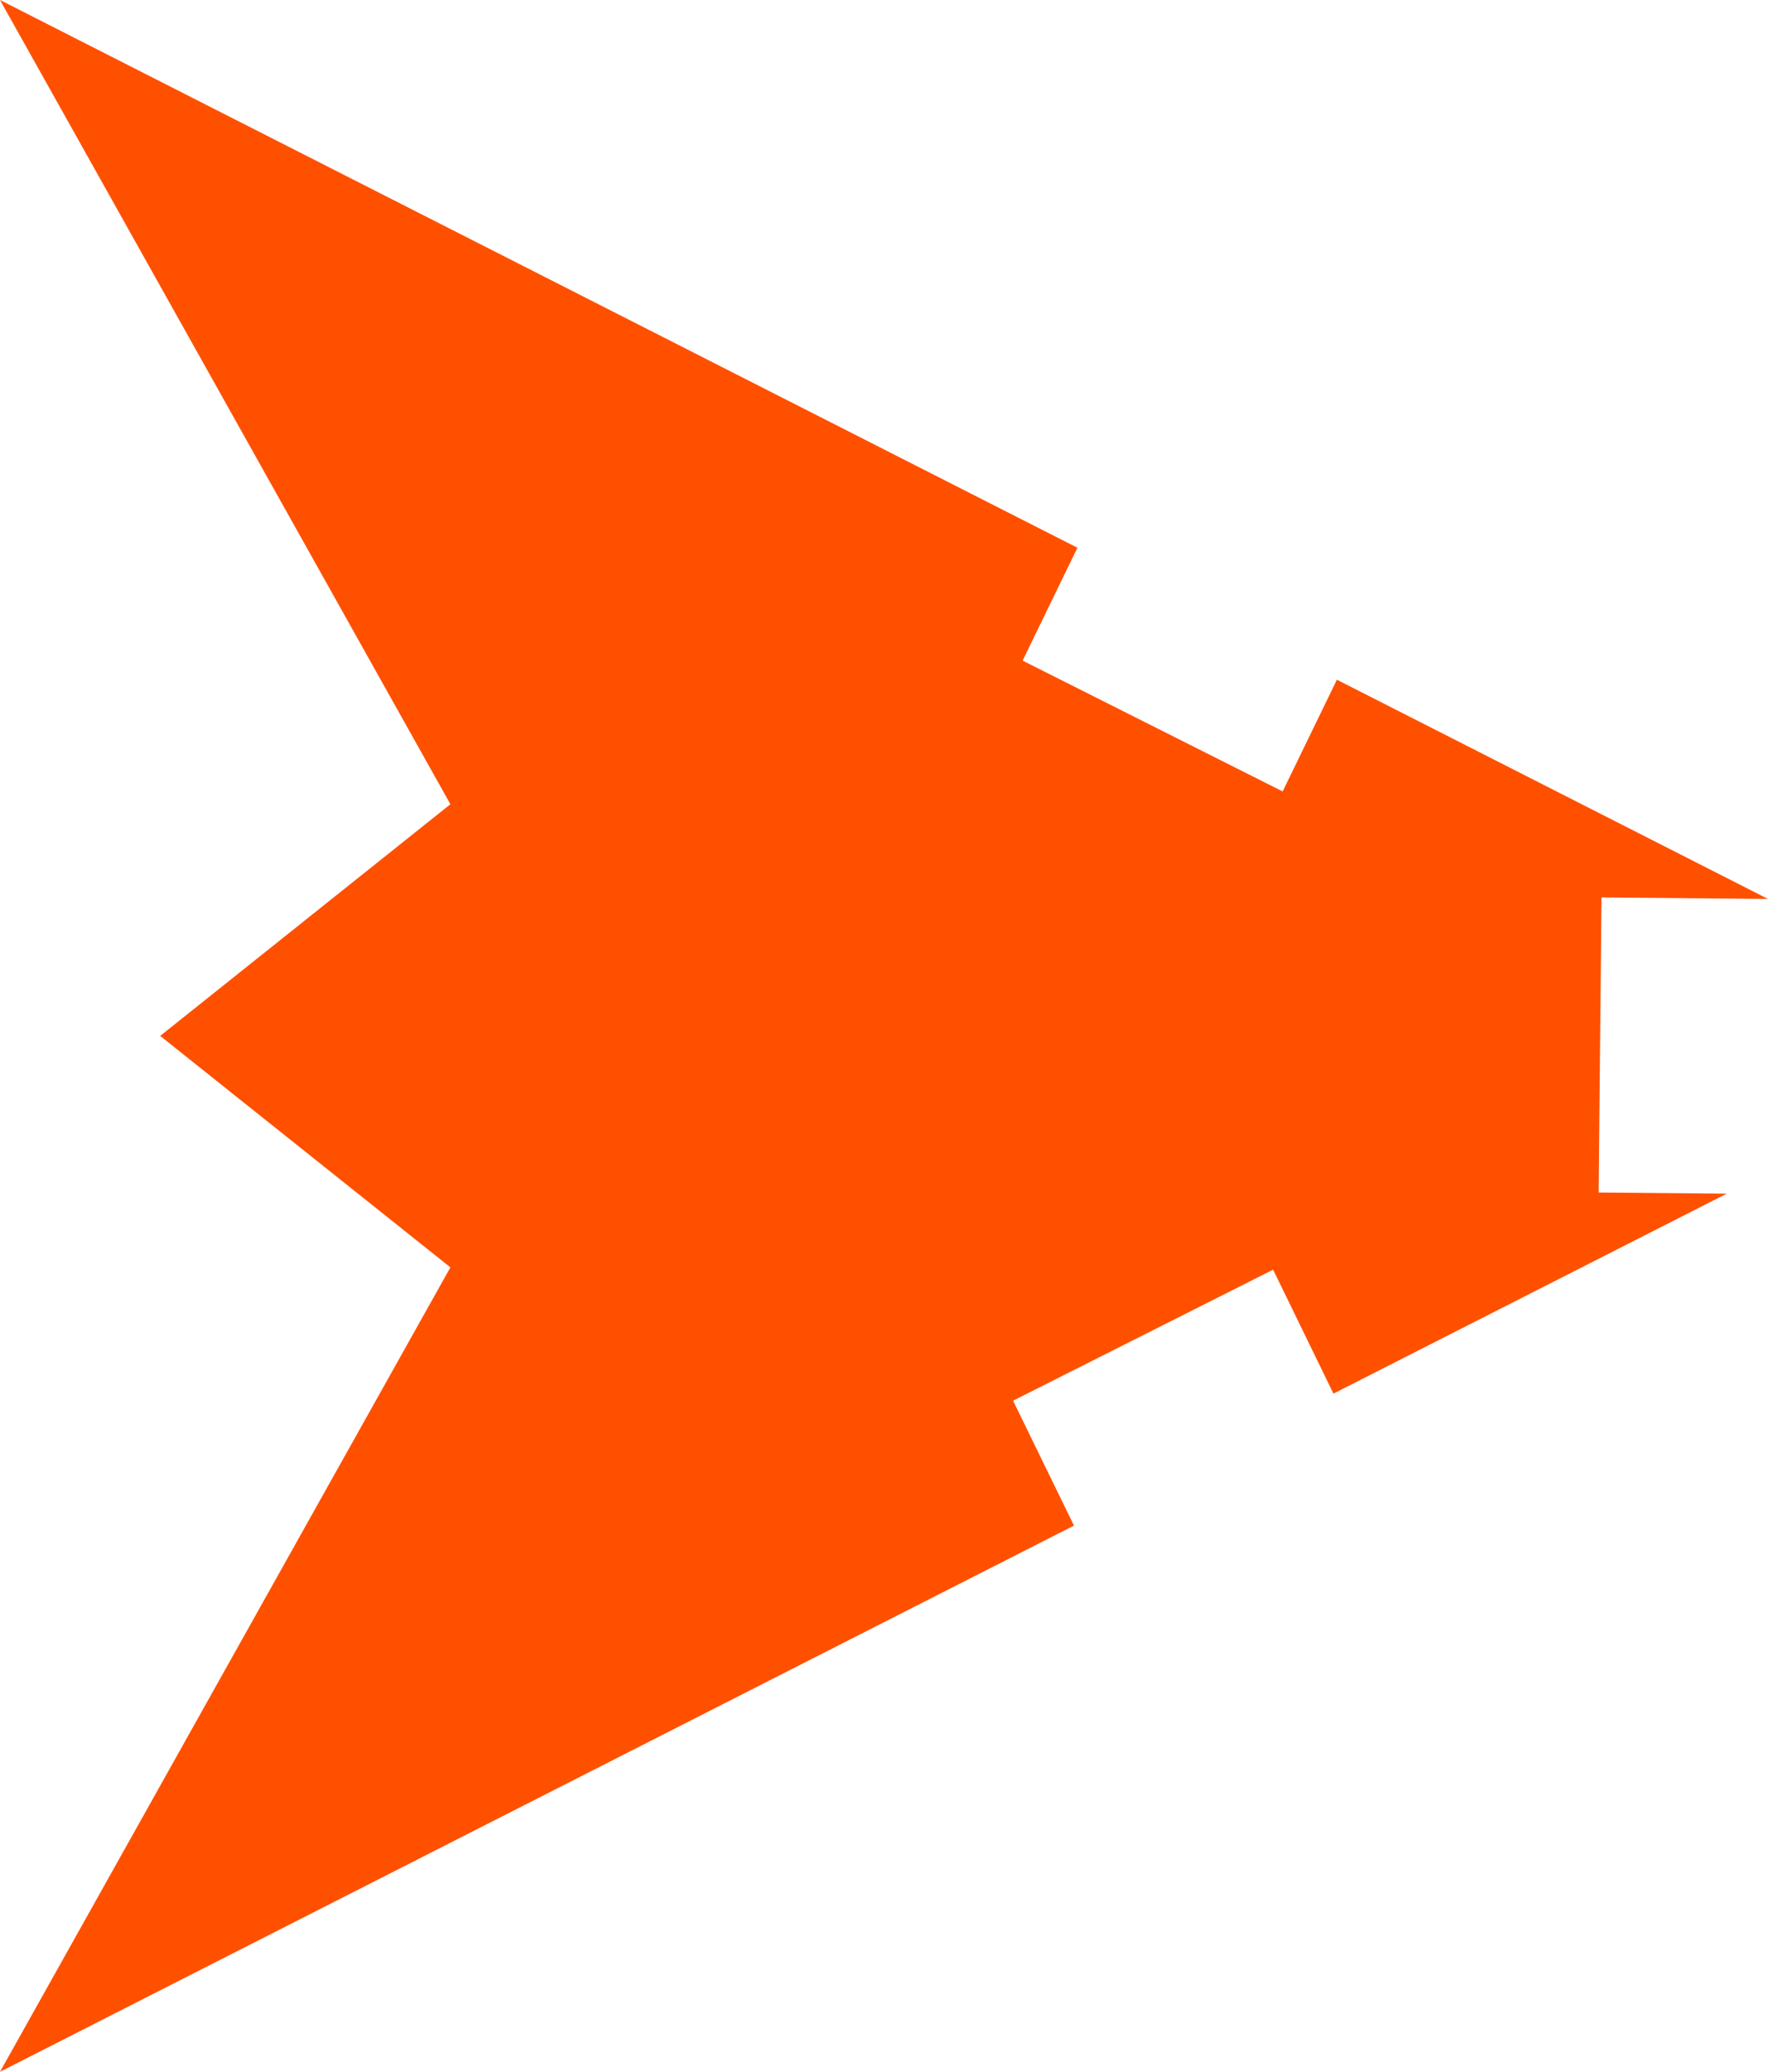 <?xml version="1.0" encoding="UTF-8" standalone="no"?>
<!-- Created with Inkscape (http://www.inkscape.org/) -->

<svg
   width="9.26mm"
   height="10.848mm"
   viewBox="0 0 9.26 10.848"
   version="1.1"
   id="svg1"
   inkscape:version="1.3.2 (091e20ef0f, 2023-11-25)"
   sodipodi:docname="gunship_enemy.svg"
   xmlns:inkscape="http://www.inkscape.org/namespaces/inkscape"
   xmlns:sodipodi="http://sodipodi.sourceforge.net/DTD/sodipodi-0.dtd"
   xmlns="http://www.w3.org/2000/svg"
   xmlns:svg="http://www.w3.org/2000/svg">
  <sodipodi:namedview
     id="namedview1"
     pagecolor="#ffffff"
     bordercolor="#000000"
     borderopacity="0.25"
     inkscape:showpageshadow="2"
     inkscape:pageopacity="0.0"
     inkscape:pagecheckerboard="0"
     inkscape:deskcolor="#d1d1d1"
     inkscape:document-units="mm"
     inkscape:zoom="8.9879443"
     inkscape:cx="18.524814"
     inkscape:cy="22.97522"
     inkscape:window-width="1920"
     inkscape:window-height="1011"
     inkscape:window-x="0"
     inkscape:window-y="0"
     inkscape:window-maximized="1"
     inkscape:current-layer="layer1"
     showguides="true"
     showgrid="false">
    <sodipodi:guide
       position="15.837,17.71"
       orientation="0,-1"
       id="guide2"
       inkscape:locked="false" />
  </sodipodi:namedview>
  <defs
     id="defs1" />
  <g
     inkscape:label="Layer 1"
     inkscape:groupmode="layer"
     id="layer1"
     transform="translate(-3.954,-2.702)">
    <path
       id="path1"
       style="fill:#ff5000;fill-opacity:1;stroke:none;stroke-width:0.317;stroke-linecap:round;stroke-linejoin:round;stroke-opacity:1"
       d="M 3.954,2.702 6.313,6.913 4.793,8.126 6.313,9.338 3.954,13.55 9.579,10.69 9.26,10.036 10.622,9.35 l 0.316,0.649 2.06,-1.047 -0.671,-0.006 0.015,-1.545 0.872,0.008 L 10.956,6.261 10.672,6.846 9.31,6.161 9.597,5.57 Z" />
  </g>
</svg>
